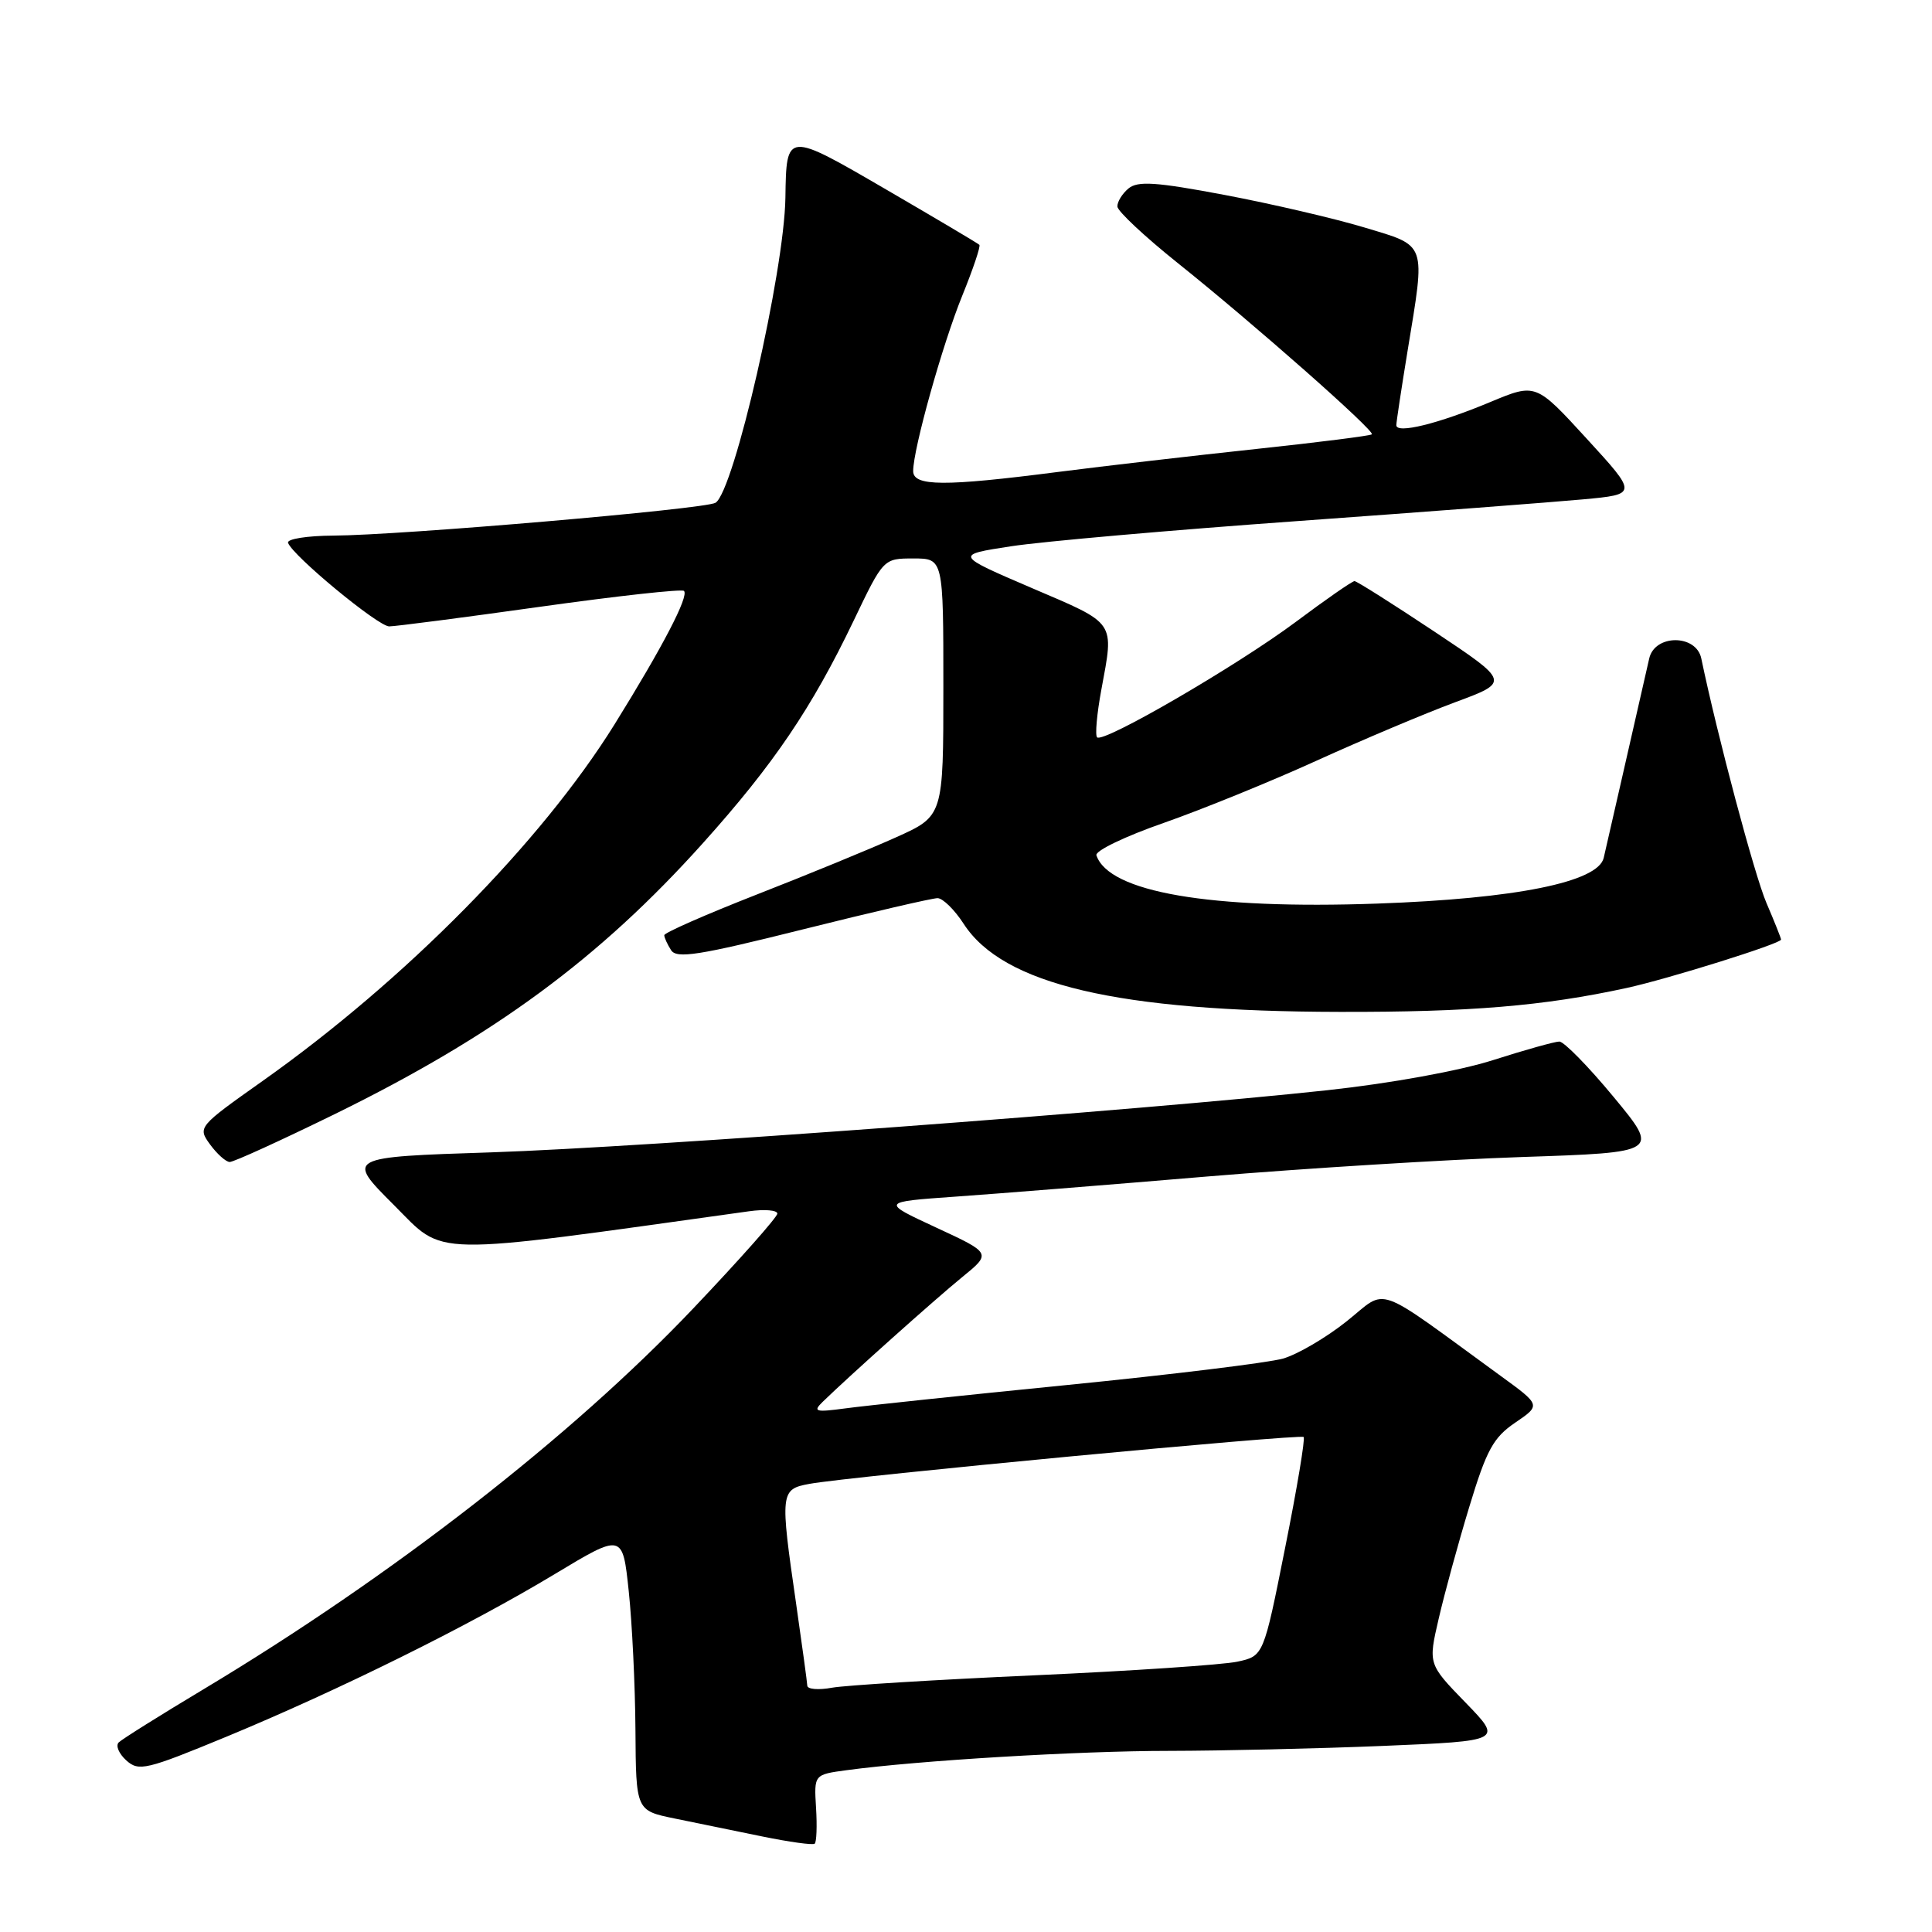 <?xml version="1.0" encoding="UTF-8" standalone="no"?>
<!DOCTYPE svg PUBLIC "-//W3C//DTD SVG 1.1//EN" "http://www.w3.org/Graphics/SVG/1.1/DTD/svg11.dtd" >
<svg xmlns="http://www.w3.org/2000/svg" xmlns:xlink="http://www.w3.org/1999/xlink" version="1.1" viewBox="0 0 256 256">
 <g >
 <path fill="currentColor"
d=" M 108.13 239.54 C 107.86 235.14 107.86 235.14 112.18 234.56 C 121.61 233.28 142.95 232.00 154.90 232.00 C 161.83 231.99 174.61 231.70 183.31 231.34 C 199.12 230.68 199.12 230.68 194.18 225.59 C 189.24 220.50 189.24 220.50 190.63 214.50 C 191.39 211.20 193.21 204.52 194.69 199.66 C 196.97 192.13 197.87 190.48 200.77 188.51 C 204.18 186.19 204.18 186.19 198.84 182.31 C 181.75 169.87 183.99 170.66 178.45 175.07 C 175.73 177.24 171.93 179.47 170.00 180.02 C 168.07 180.57 155.25 182.14 141.50 183.51 C 127.75 184.88 114.47 186.28 112.00 186.62 C 108.04 187.15 107.68 187.05 109.00 185.76 C 112.51 182.34 123.81 172.24 127.44 169.27 C 131.39 166.06 131.39 166.06 124.05 162.66 C 116.72 159.26 116.72 159.26 126.61 158.56 C 132.05 158.18 147.07 156.98 160.00 155.89 C 172.93 154.81 191.69 153.65 201.69 153.31 C 219.89 152.70 219.89 152.70 213.81 145.35 C 210.47 141.31 207.23 138.01 206.62 138.01 C 206.00 138.02 202.06 139.12 197.87 140.46 C 193.40 141.89 184.26 143.55 175.87 144.46 C 151.24 147.13 85.41 152.02 65.17 152.69 C 45.84 153.32 45.84 153.32 52.19 159.67 C 59.07 166.55 56.19 166.50 99.25 160.50 C 101.31 160.21 103.00 160.35 103.00 160.81 C 103.00 161.27 97.99 166.92 91.87 173.36 C 75.77 190.32 51.99 208.82 27.06 223.78 C 21.25 227.26 16.15 230.46 15.73 230.88 C 15.30 231.30 15.75 232.37 16.73 233.26 C 18.39 234.75 19.34 234.53 30.01 230.12 C 44.84 223.98 62.15 215.42 73.50 208.58 C 82.50 203.16 82.50 203.16 83.31 210.83 C 83.76 215.05 84.16 223.32 84.20 229.21 C 84.27 239.91 84.27 239.91 89.39 240.96 C 92.20 241.53 97.42 242.60 101.00 243.34 C 104.58 244.07 107.70 244.51 107.95 244.30 C 108.20 244.10 108.28 241.96 108.13 239.54 Z  M 44.43 147.59 C 65.52 137.24 79.43 127.00 93.15 111.71 C 102.50 101.30 107.57 93.81 113.11 82.25 C 117.06 74.00 117.06 74.00 121.03 74.00 C 125.00 74.00 125.00 74.00 125.00 91.06 C 125.00 108.13 125.00 108.13 118.75 110.94 C 115.31 112.49 106.99 115.91 100.25 118.54 C 93.51 121.18 88.01 123.60 88.02 123.92 C 88.02 124.24 88.43 125.13 88.92 125.90 C 89.65 127.06 92.59 126.60 106.38 123.15 C 115.50 120.87 123.53 119.01 124.23 119.01 C 124.93 119.02 126.49 120.55 127.69 122.41 C 132.91 130.47 148.09 134.03 177.50 134.08 C 194.71 134.12 204.56 133.30 215.50 130.92 C 221.02 129.72 236.00 125.03 236.00 124.50 C 236.00 124.32 235.13 122.13 234.06 119.64 C 232.48 115.95 227.57 97.53 225.43 87.25 C 224.76 84.02 219.26 84.02 218.53 87.25 C 216.52 96.07 212.92 111.88 212.50 113.67 C 211.76 116.88 200.86 119.08 182.50 119.73 C 160.31 120.52 146.91 118.22 145.28 113.33 C 145.08 112.75 149.08 110.82 154.17 109.05 C 159.25 107.27 168.38 103.56 174.46 100.79 C 180.53 98.03 188.78 94.55 192.79 93.06 C 200.08 90.36 200.08 90.36 190.05 83.68 C 184.53 80.01 179.77 77.00 179.48 77.00 C 179.18 77.00 175.69 79.42 171.72 82.39 C 163.90 88.22 146.18 98.52 145.37 97.70 C 145.09 97.42 145.34 94.59 145.93 91.41 C 147.63 82.21 147.99 82.74 136.75 77.93 C 126.50 73.53 126.50 73.53 134.00 72.38 C 138.12 71.75 155.22 70.24 172.00 69.04 C 188.78 67.83 205.76 66.54 209.75 66.17 C 217.00 65.50 217.00 65.50 210.25 58.13 C 203.50 50.76 203.50 50.76 197.50 53.26 C 190.57 56.16 184.99 57.53 185.02 56.33 C 185.03 55.87 185.70 51.45 186.51 46.50 C 188.90 31.95 189.15 32.66 180.75 30.13 C 176.76 28.93 168.45 27.00 162.27 25.83 C 153.15 24.11 150.76 23.95 149.52 24.98 C 148.69 25.68 148.03 26.75 148.06 27.37 C 148.09 27.99 151.68 31.35 156.04 34.84 C 166.12 42.90 182.22 57.11 181.78 57.55 C 181.59 57.74 174.71 58.61 166.47 59.49 C 158.24 60.37 146.40 61.74 140.16 62.54 C 125.11 64.48 121.00 64.45 121.00 62.42 C 121.00 59.49 124.90 45.56 127.52 39.14 C 128.94 35.64 129.96 32.62 129.77 32.44 C 129.59 32.25 124.05 28.97 117.47 25.14 C 104.17 17.40 104.20 17.40 104.07 26.20 C 103.92 36.01 97.26 65.10 94.81 66.62 C 93.45 67.46 53.06 70.93 44.17 70.97 C 40.68 70.99 37.98 71.42 38.17 71.93 C 38.78 73.65 50.10 83.00 51.57 83.00 C 52.37 83.00 61.37 81.83 71.57 80.40 C 81.78 78.97 90.36 78.02 90.63 78.30 C 91.32 78.98 87.80 85.73 81.42 96.00 C 71.71 111.60 53.69 129.86 34.83 143.21 C 26.24 149.29 26.18 149.36 27.83 151.64 C 28.75 152.90 29.92 153.95 30.43 153.97 C 30.94 153.99 37.24 151.11 44.43 147.59 Z  M 106.97 223.36 C 106.95 222.89 106.28 218.00 105.49 212.50 C 103.35 197.74 103.39 197.33 107.25 196.62 C 112.53 195.64 172.31 189.98 172.74 190.41 C 172.96 190.63 171.86 197.25 170.28 205.12 C 167.43 219.43 167.43 219.43 163.96 220.18 C 162.06 220.59 149.93 221.41 137.00 221.99 C 124.07 222.57 112.04 223.31 110.25 223.63 C 108.46 223.96 106.99 223.84 106.97 223.36 Z "/>
</g>
</svg>